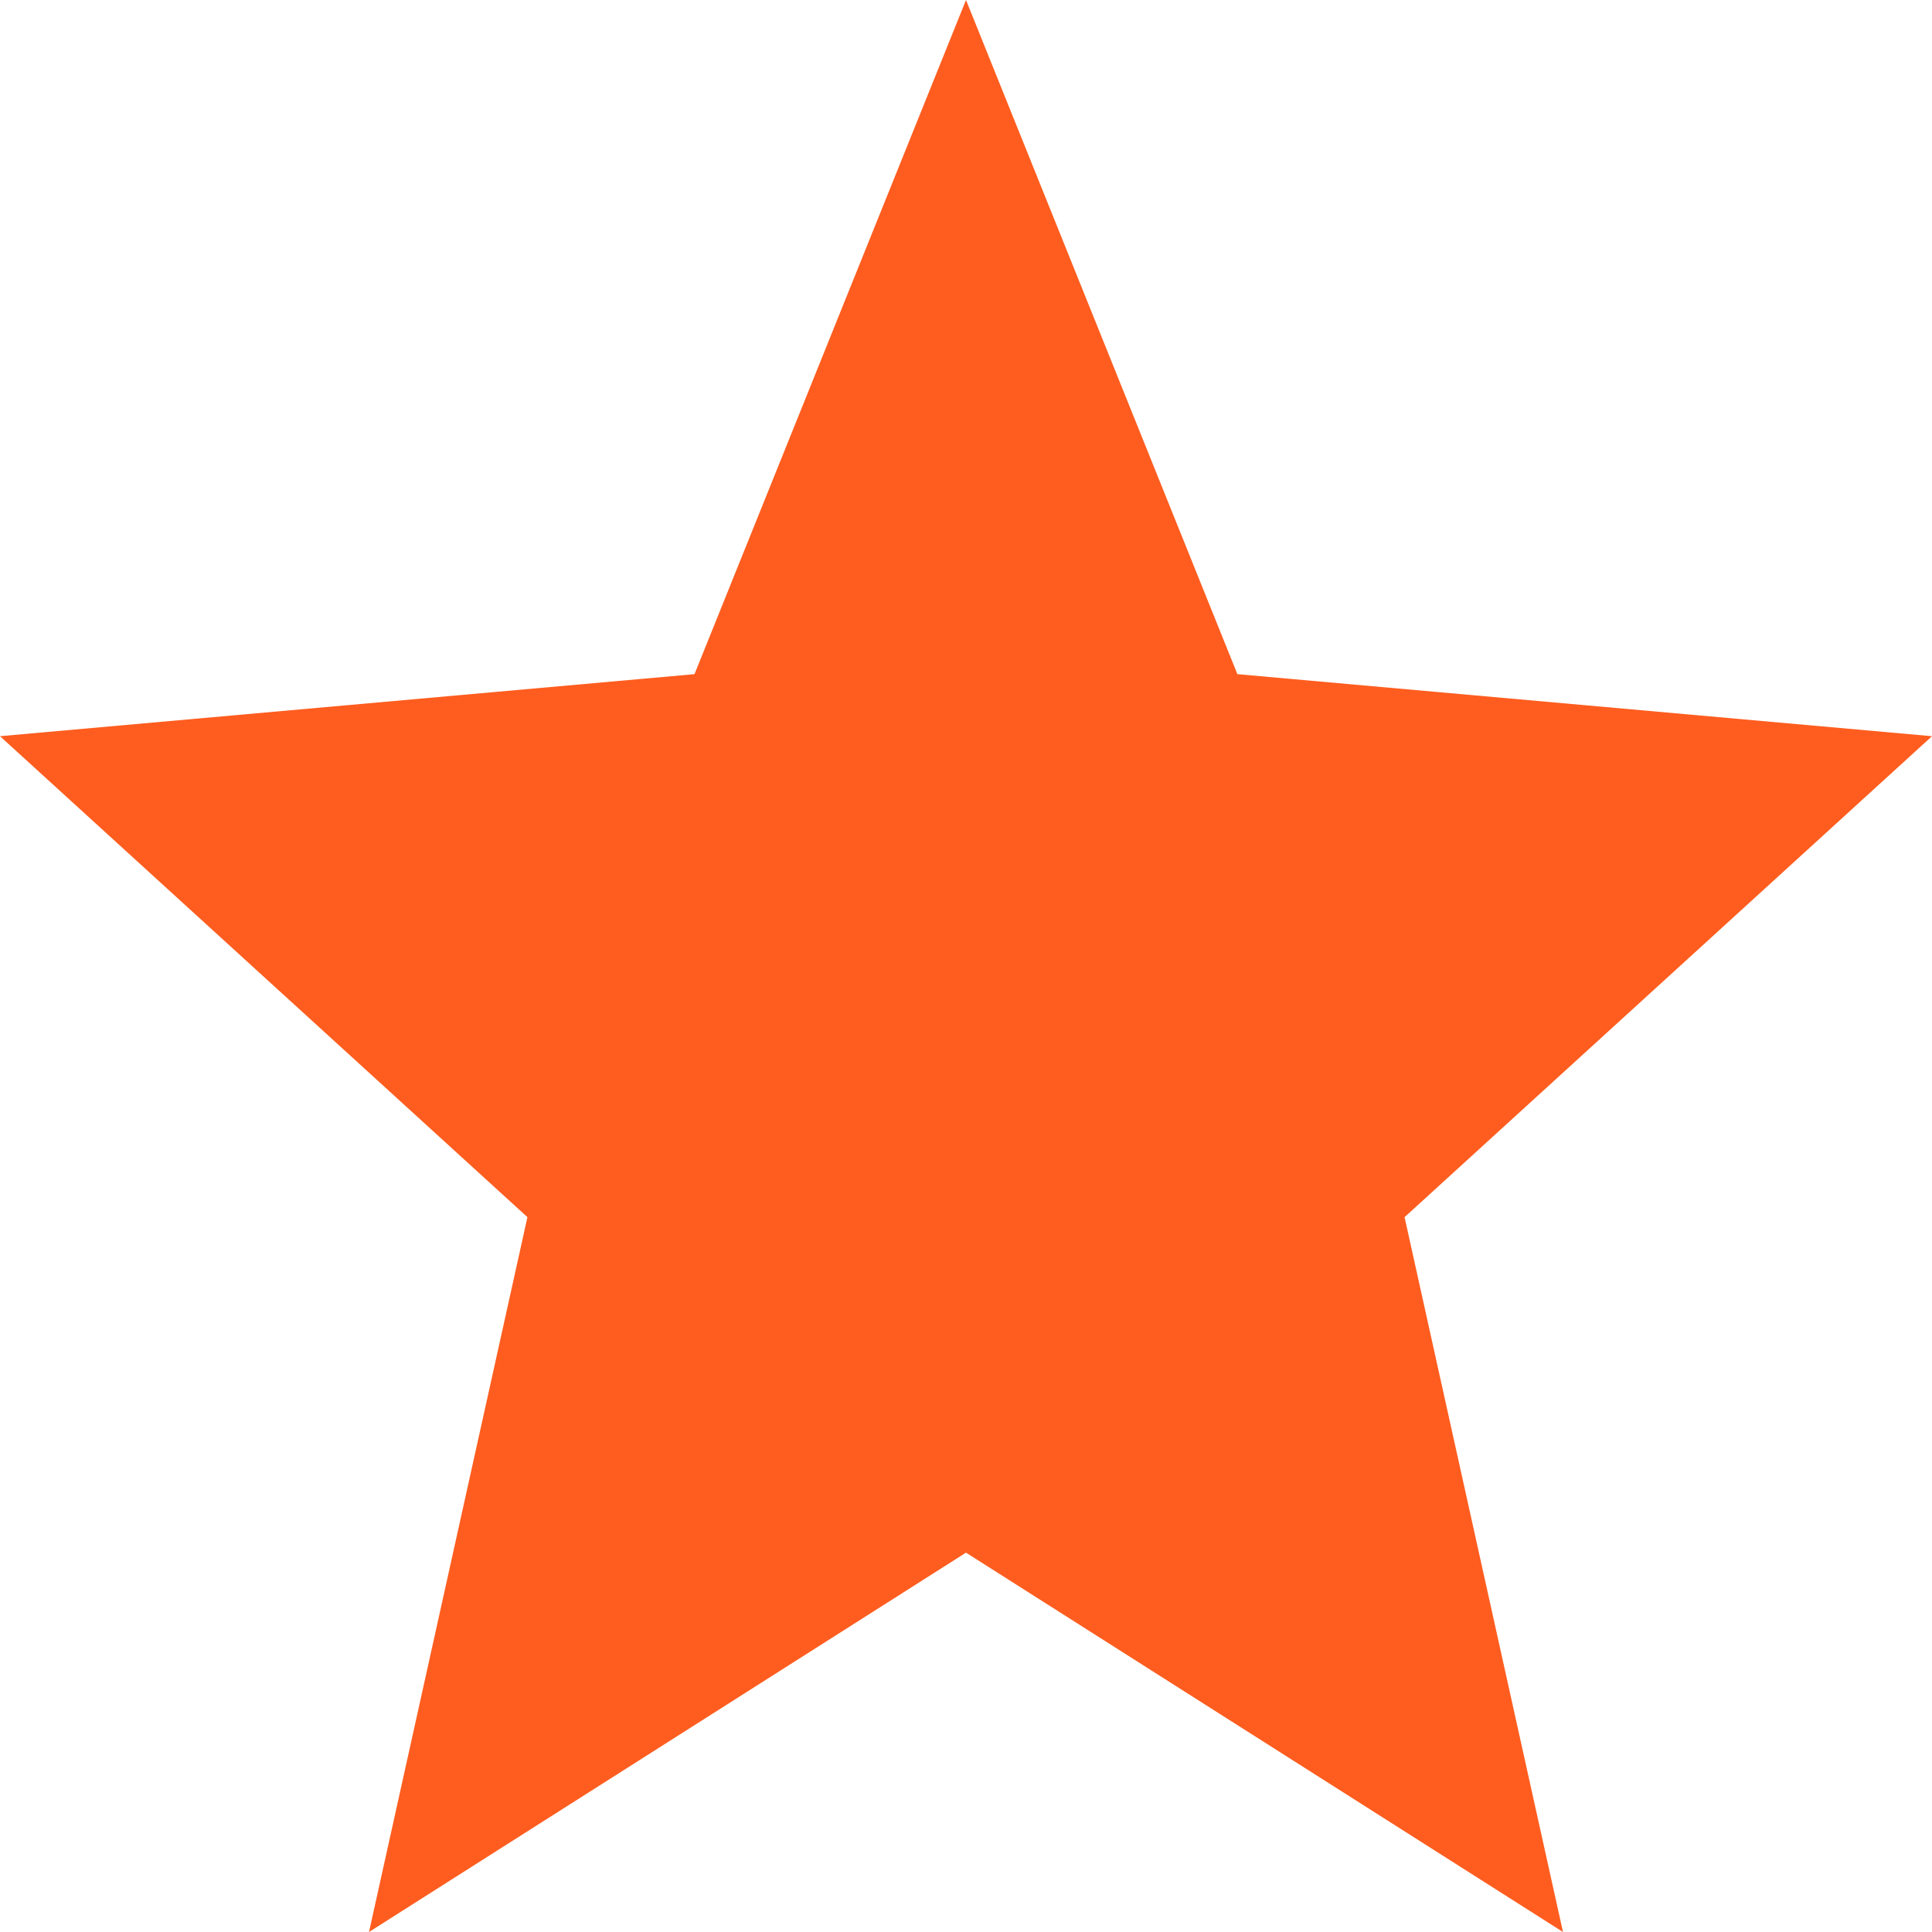 <svg xmlns="http://www.w3.org/2000/svg" width="17" height="17" viewBox="0 0 17 17"><defs><style>.a{fill:#fe5d1f;}</style></defs><path class="a" d="M288.5,728.662,293.753,732l-1.394-6.29L297,721.478l-6.112-.546L288.5,715l-2.389,5.932-6.111.546,4.641,4.232L283.247,732Z" transform="translate(-280 -715)"/></svg>